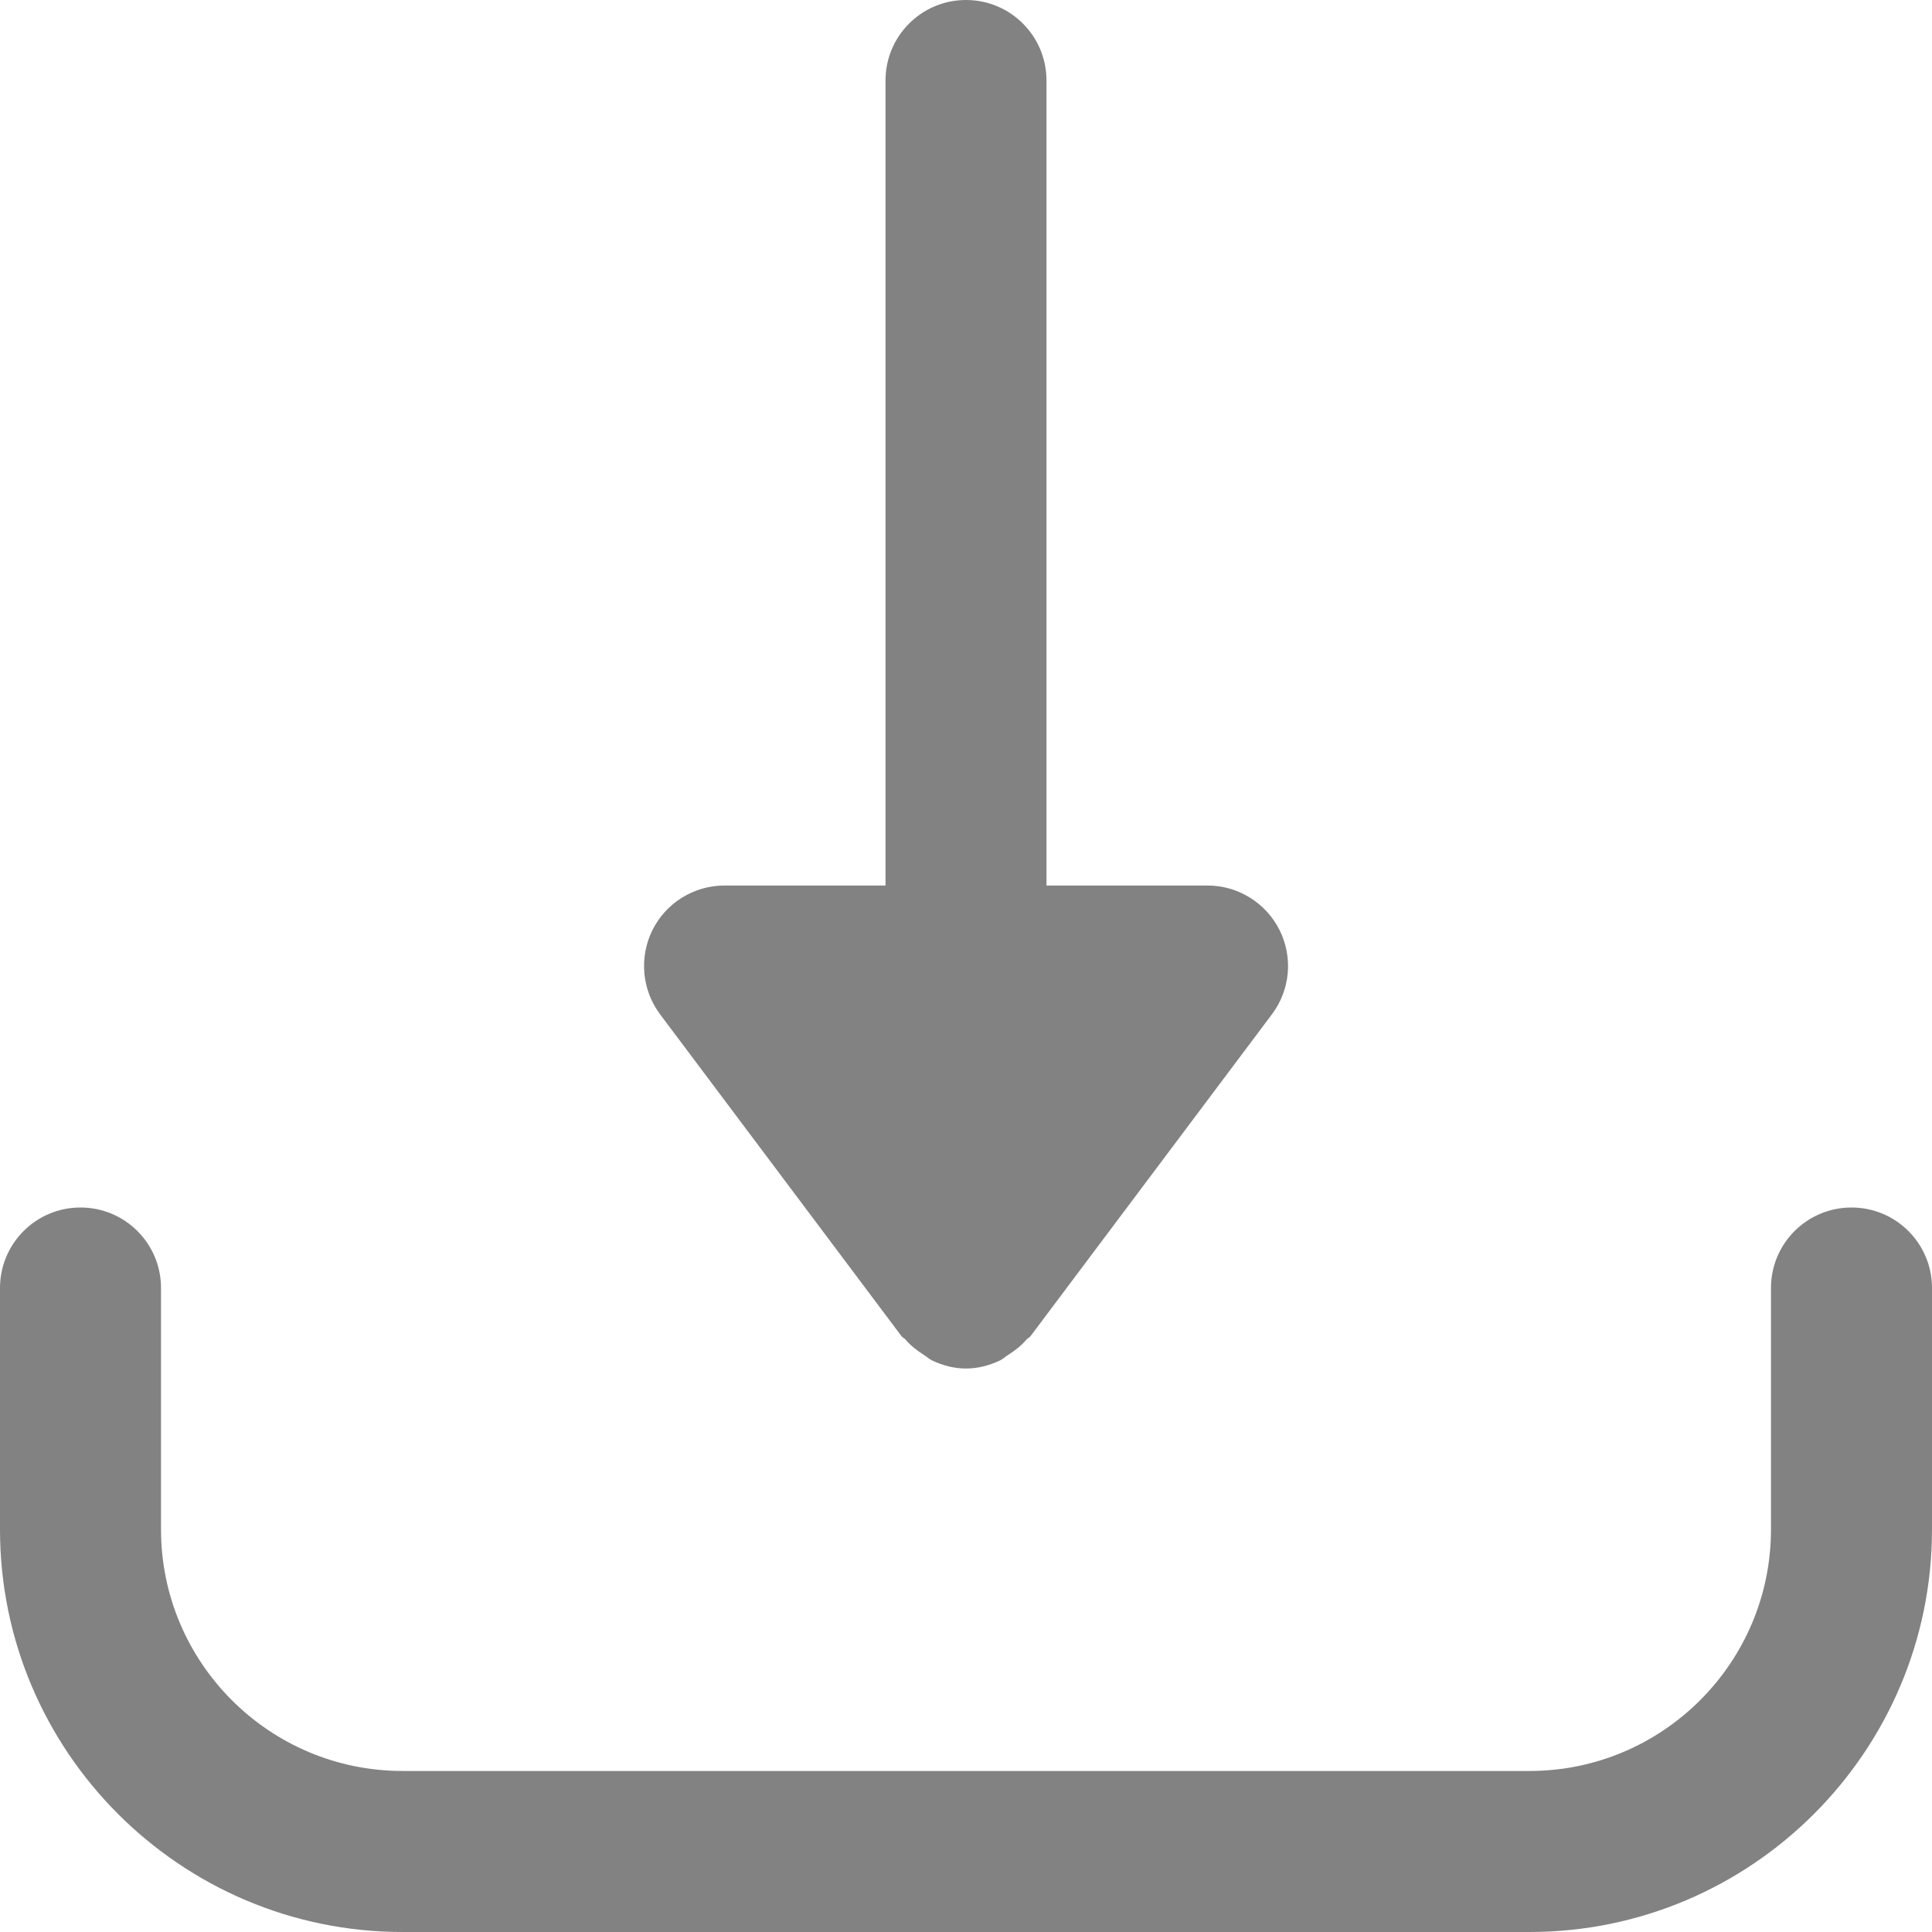 <svg width="32" height="32" viewBox="0 0 32 32" fill="none" xmlns="http://www.w3.org/2000/svg">
<path d="M21.193 15.404C20.966 14.952 20.505 14.667 20 14.667H17.333V1.333C17.333 0.597 16.737 0 16 0C15.263 0 14.667 0.597 14.667 1.333V14.667H12C11.495 14.667 11.033 14.952 10.807 15.404C10.583 15.856 10.631 16.396 10.933 16.8L14.933 22.133C14.951 22.156 14.977 22.164 14.996 22.185C15.084 22.289 15.188 22.369 15.304 22.443C15.352 22.472 15.389 22.511 15.441 22.535C15.612 22.615 15.799 22.667 16 22.667C16.201 22.667 16.388 22.615 16.56 22.535C16.611 22.511 16.649 22.472 16.696 22.443C16.812 22.369 16.916 22.289 17.004 22.185C17.021 22.164 17.049 22.156 17.067 22.133L21.067 16.8C21.371 16.396 21.419 15.856 21.193 15.404Z" fill="#828282"/>
<path d="M30.667 20C29.929 20 29.333 20.597 29.333 21.333V25.333C29.333 27.539 27.539 29.333 25.333 29.333H6.667C4.461 29.333 2.667 27.539 2.667 25.333V21.333C2.667 20.597 2.071 20 1.333 20C0.596 20 0 20.597 0 21.333V25.333C0 29.009 2.991 32 6.667 32H25.333C29.009 32 32 29.009 32 25.333V21.333C32 20.597 31.404 20 30.667 20Z" fill="#828282"/>
</svg>

